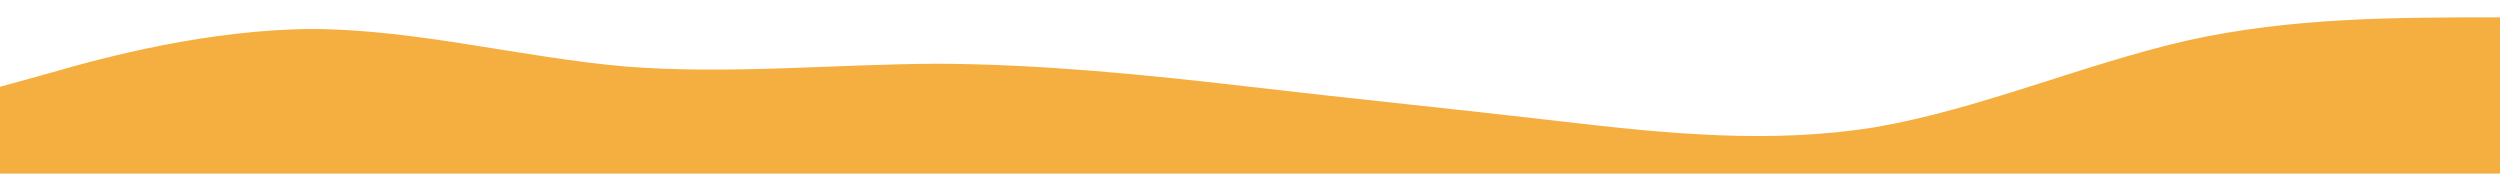 <?xml version="1.0" standalone="no"?>
<svg xmlns:xlink="http://www.w3.org/1999/xlink" id="wave" style="transform:rotate(0deg); transition: 0.3s" viewBox="0 0 1440 100" version="1.1" xmlns="http://www.w3.org/2000/svg"><defs><linearGradient id="sw-gradient-0" x1="0" x2="0" y1="1" y2="0"><stop stop-color="rgba(245, 174, 64, 1)" offset="0%"/><stop stop-color="rgba(245, 174, 64, 1)" offset="100%"/></linearGradient></defs><path style="transform:translate(0, 0px); opacity:1" fill="url(#sw-gradient-0)" d="M0,50L30,41.7C60,33,120,17,180,16.7C240,17,300,33,360,38.3C420,43,480,37,540,36.7C600,37,660,43,720,50C780,57,840,63,900,70C960,77,1020,83,1080,73.3C1140,63,1200,37,1260,23.3C1320,10,1380,10,1440,10C1500,10,1560,10,1620,15C1680,20,1740,30,1800,28.3C1860,27,1920,13,1980,16.7C2040,20,2100,40,2160,45C2220,50,2280,40,2340,43.3C2400,47,2460,63,2520,66.7C2580,70,2640,60,2700,48.3C2760,37,2820,23,2880,21.7C2940,20,3000,30,3060,28.3C3120,27,3180,13,3240,13.3C3300,13,3360,27,3420,31.7C3480,37,3540,33,3600,31.7C3660,30,3720,30,3780,26.7C3840,23,3900,17,3960,15C4020,13,4080,17,4140,25C4200,33,4260,47,4290,53.3L4320,60L4320,100L4290,100C4260,100,4200,100,4140,100C4080,100,4020,100,3960,100C3900,100,3840,100,3780,100C3720,100,3660,100,3600,100C3540,100,3480,100,3420,100C3360,100,3300,100,3240,100C3180,100,3120,100,3060,100C3000,100,2940,100,2880,100C2820,100,2760,100,2700,100C2640,100,2580,100,2520,100C2460,100,2400,100,2340,100C2280,100,2220,100,2160,100C2100,100,2040,100,1980,100C1920,100,1860,100,1800,100C1740,100,1680,100,1620,100C1560,100,1500,100,1440,100C1380,100,1320,100,1260,100C1200,100,1140,100,1080,100C1020,100,960,100,900,100C840,100,780,100,720,100C660,100,600,100,540,100C480,100,420,100,360,100C300,100,240,100,180,100C120,100,60,100,30,100L0,100Z"/></svg>